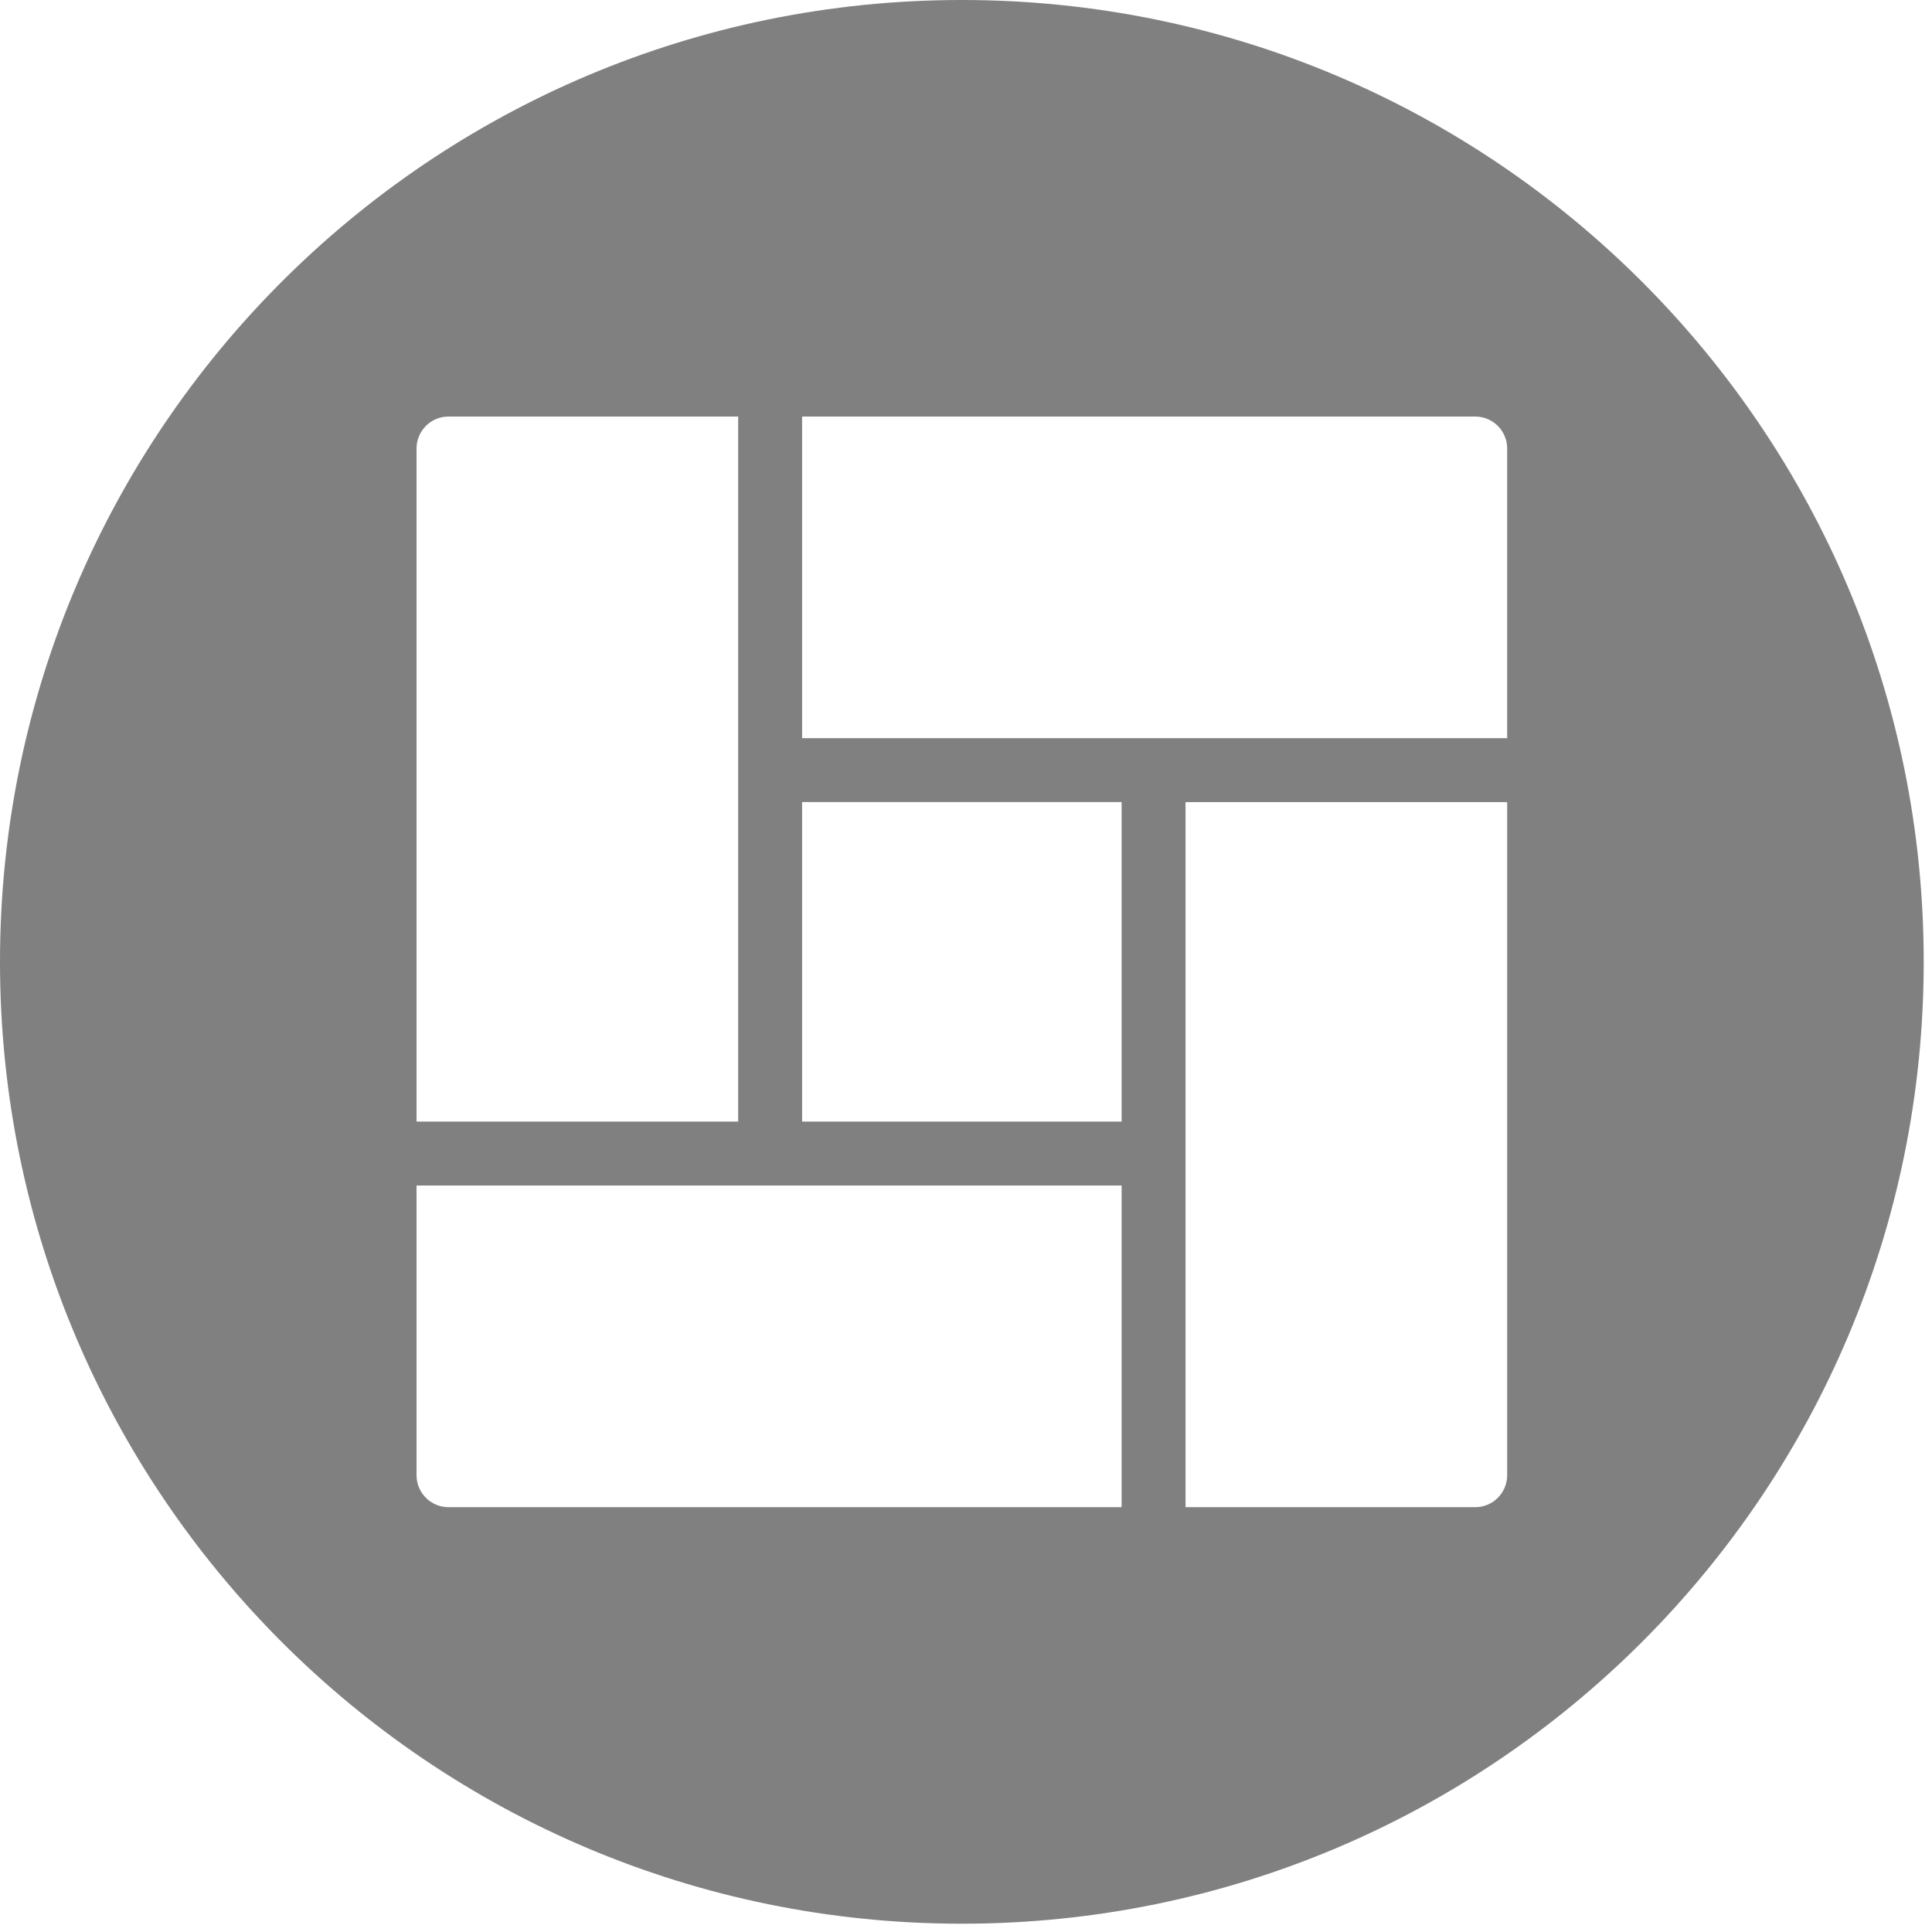<?xml version="1.0" encoding="UTF-8" standalone="no"?><!DOCTYPE svg PUBLIC "-//W3C//DTD SVG 1.1//EN" "http://www.w3.org/Graphics/SVG/1.1/DTD/svg11.dtd"><svg width="100%" height="100%" viewBox="0 0 204 204" version="1.1" xmlns="http://www.w3.org/2000/svg" xmlns:xlink="http://www.w3.org/1999/xlink" xml:space="preserve" xmlns:serif="http://www.serif.com/" style="fill-rule:evenodd;clip-rule:evenodd;stroke-linejoin:round;stroke-miterlimit:2;"><path d="M159.142,77.946l-74.448,-0l0,-33.963l71.074,0c1.864,0 3.374,1.51 3.374,3.374l-0,30.589Zm-0,77.822c-0,1.864 -1.51,3.376 -3.374,3.376l-30.589,-0l0,-74.45l33.963,0l-0,71.074Zm-40.711,-37.337l-33.737,-0l0,-33.739l33.737,-0l-0,33.739Zm-0,40.713l-71.074,-0c-1.864,-0 -3.374,-1.512 -3.374,-3.376l0,-30.589l74.448,0l-0,33.965Zm-74.448,-111.787c0,-1.864 1.51,-3.374 3.374,-3.374l30.587,0l-0,74.448l-33.961,-0l0,-71.074Zm57.58,-47.357c-56.092,-0 -101.563,45.471 -101.563,101.563c0,56.091 45.471,101.562 101.563,101.562c56.091,0 101.562,-45.471 101.562,-101.562c0,-56.092 -45.471,-101.563 -101.562,-101.563" style="fill:#808080;fill-rule:nonzero;"/></svg>